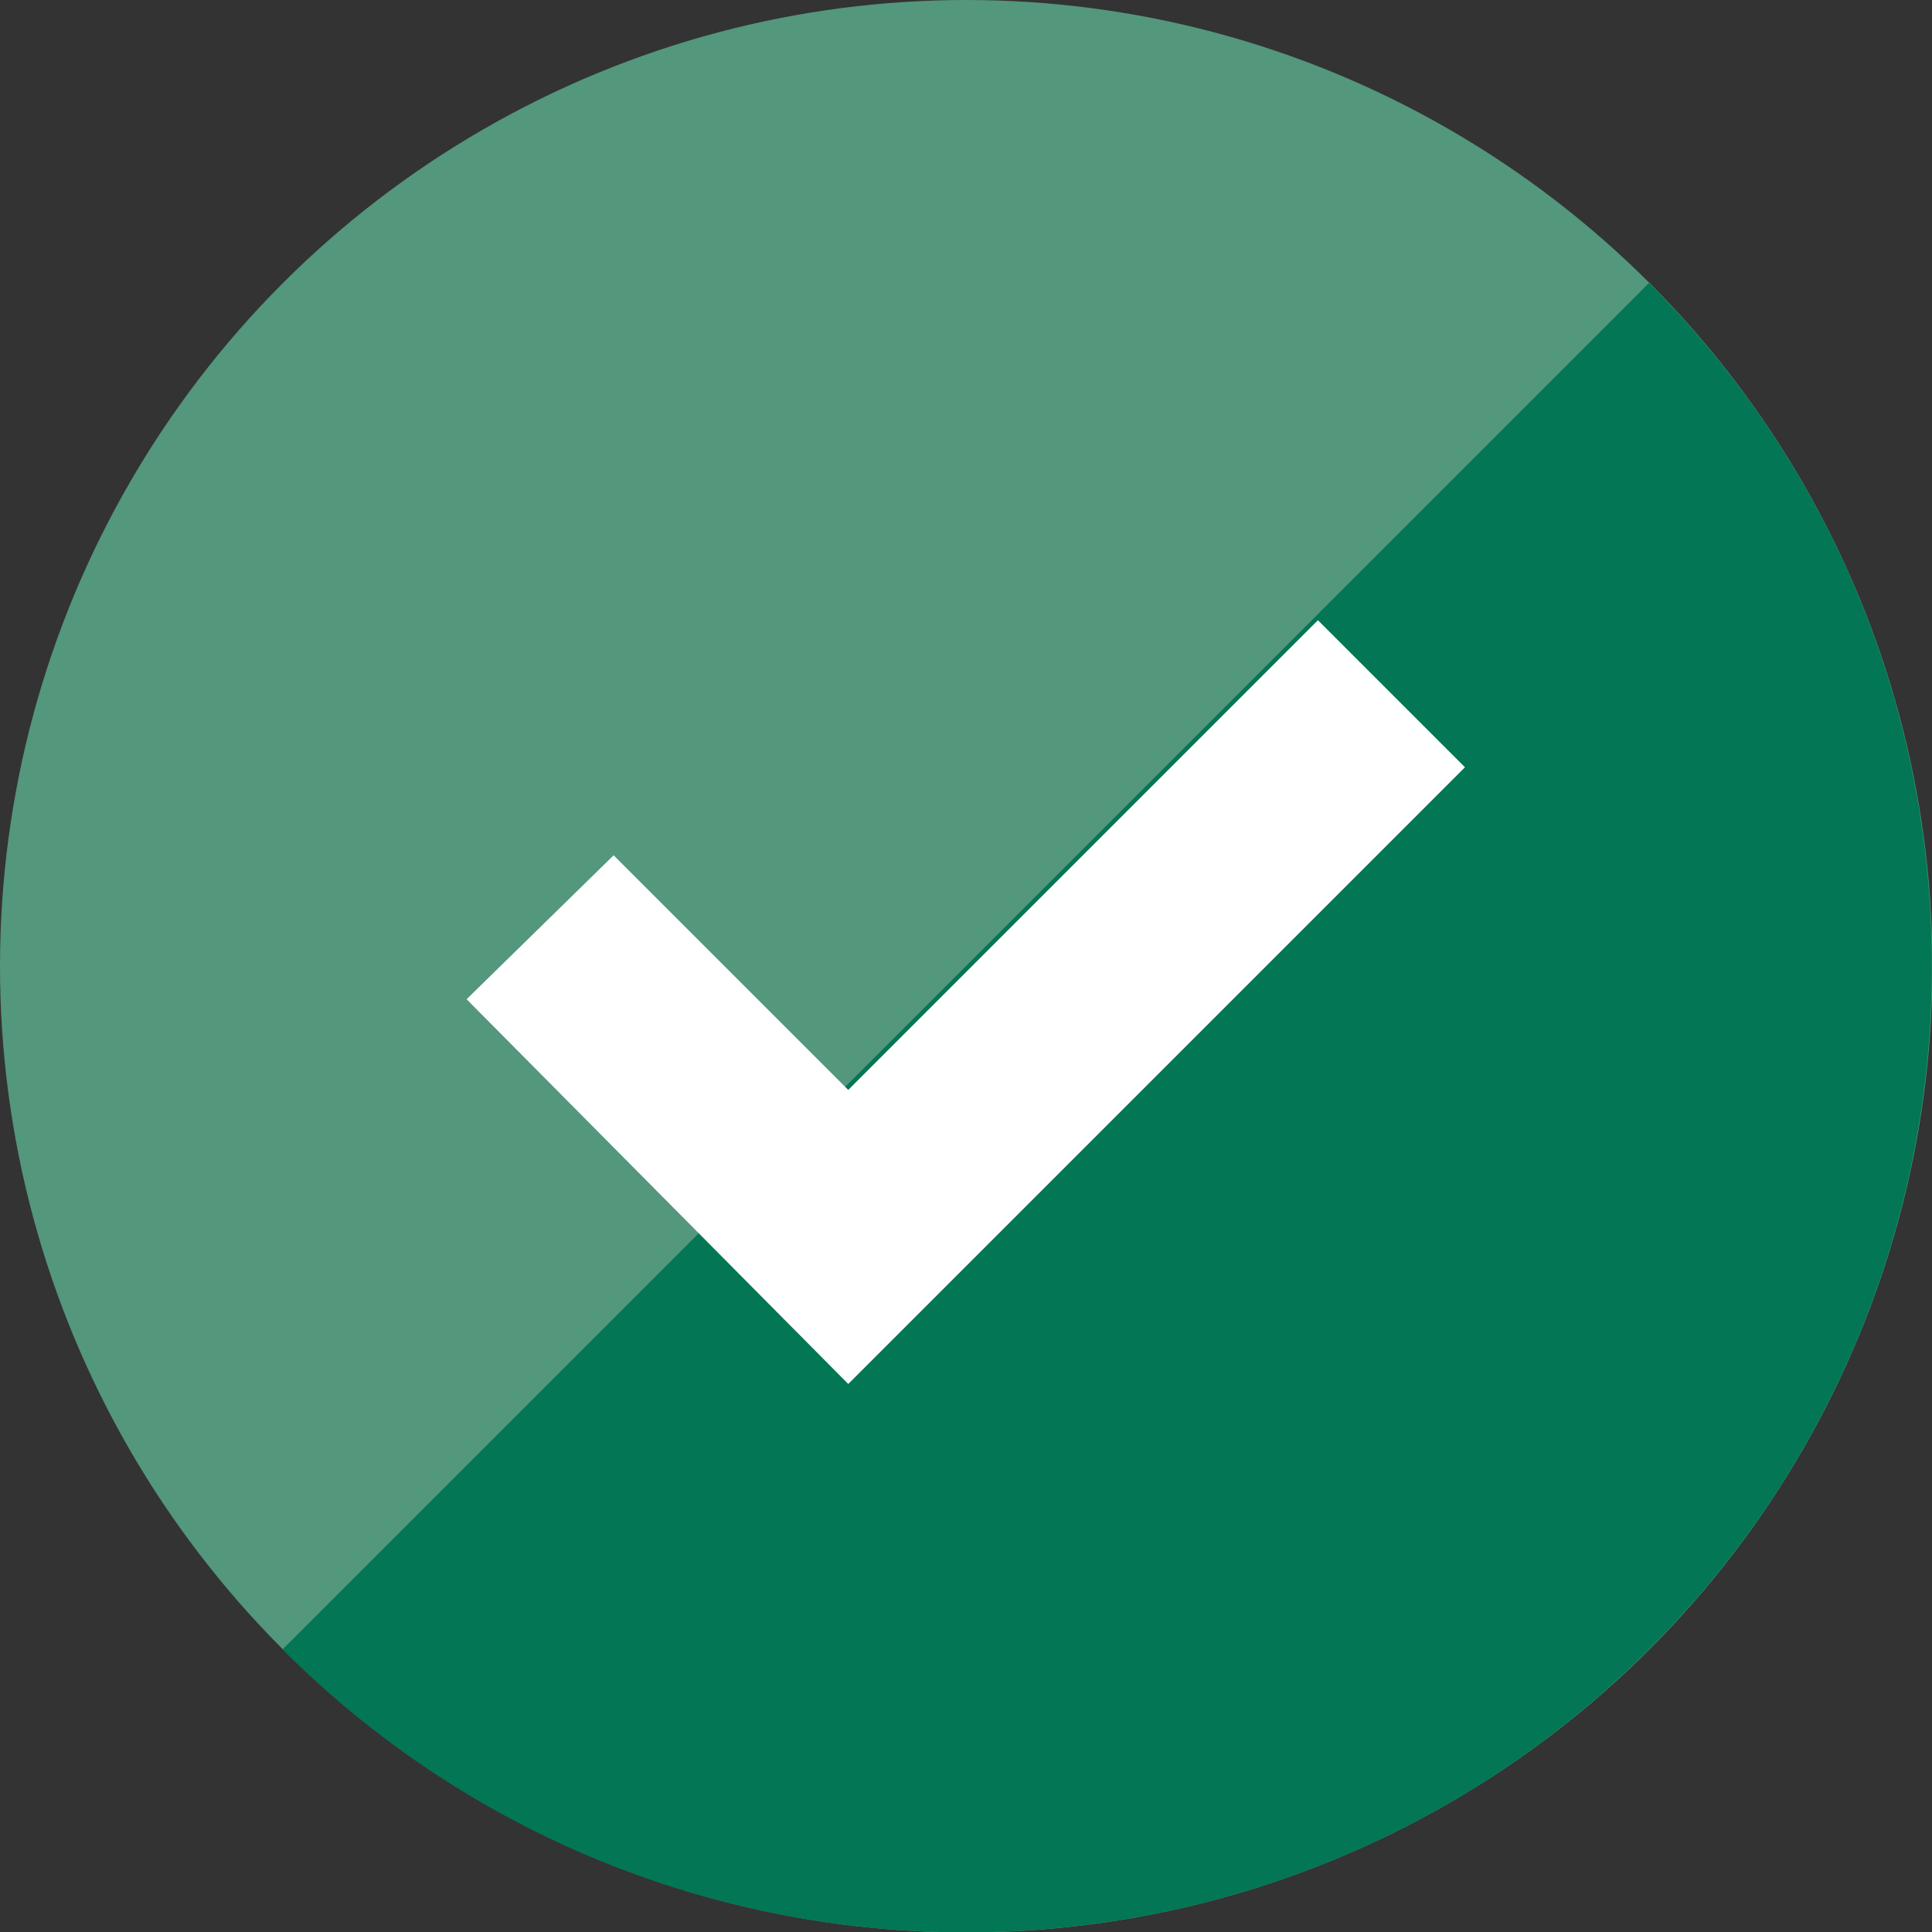 <?xml version="1.0" encoding="UTF-8"?><svg id="Layer_1" xmlns="http://www.w3.org/2000/svg" viewBox="0 0 43.89 43.89"><rect x="0" y="0" width="43.89" height="43.89" fill="#333333" stroke="none"/><defs><style>.cls-1{fill:#027655;}.cls-2{fill:#fff;}.cls-3{fill:#53977d;}</style></defs><circle class="cls-3" cx="21.95" cy="21.95" r="21.95"/><path class="cls-1" d="m37.46,6.43c8.57,8.57,8.57,22.47,0,31.04-8.57,8.57-22.47,8.57-31.04,0"/><path class="cls-2" d="m19.28,24.77l-5.34-5.34-3.34,3.27,8.67,8.74,14.01-14.01-3.34-3.34-10.68,10.68Z"/></svg>